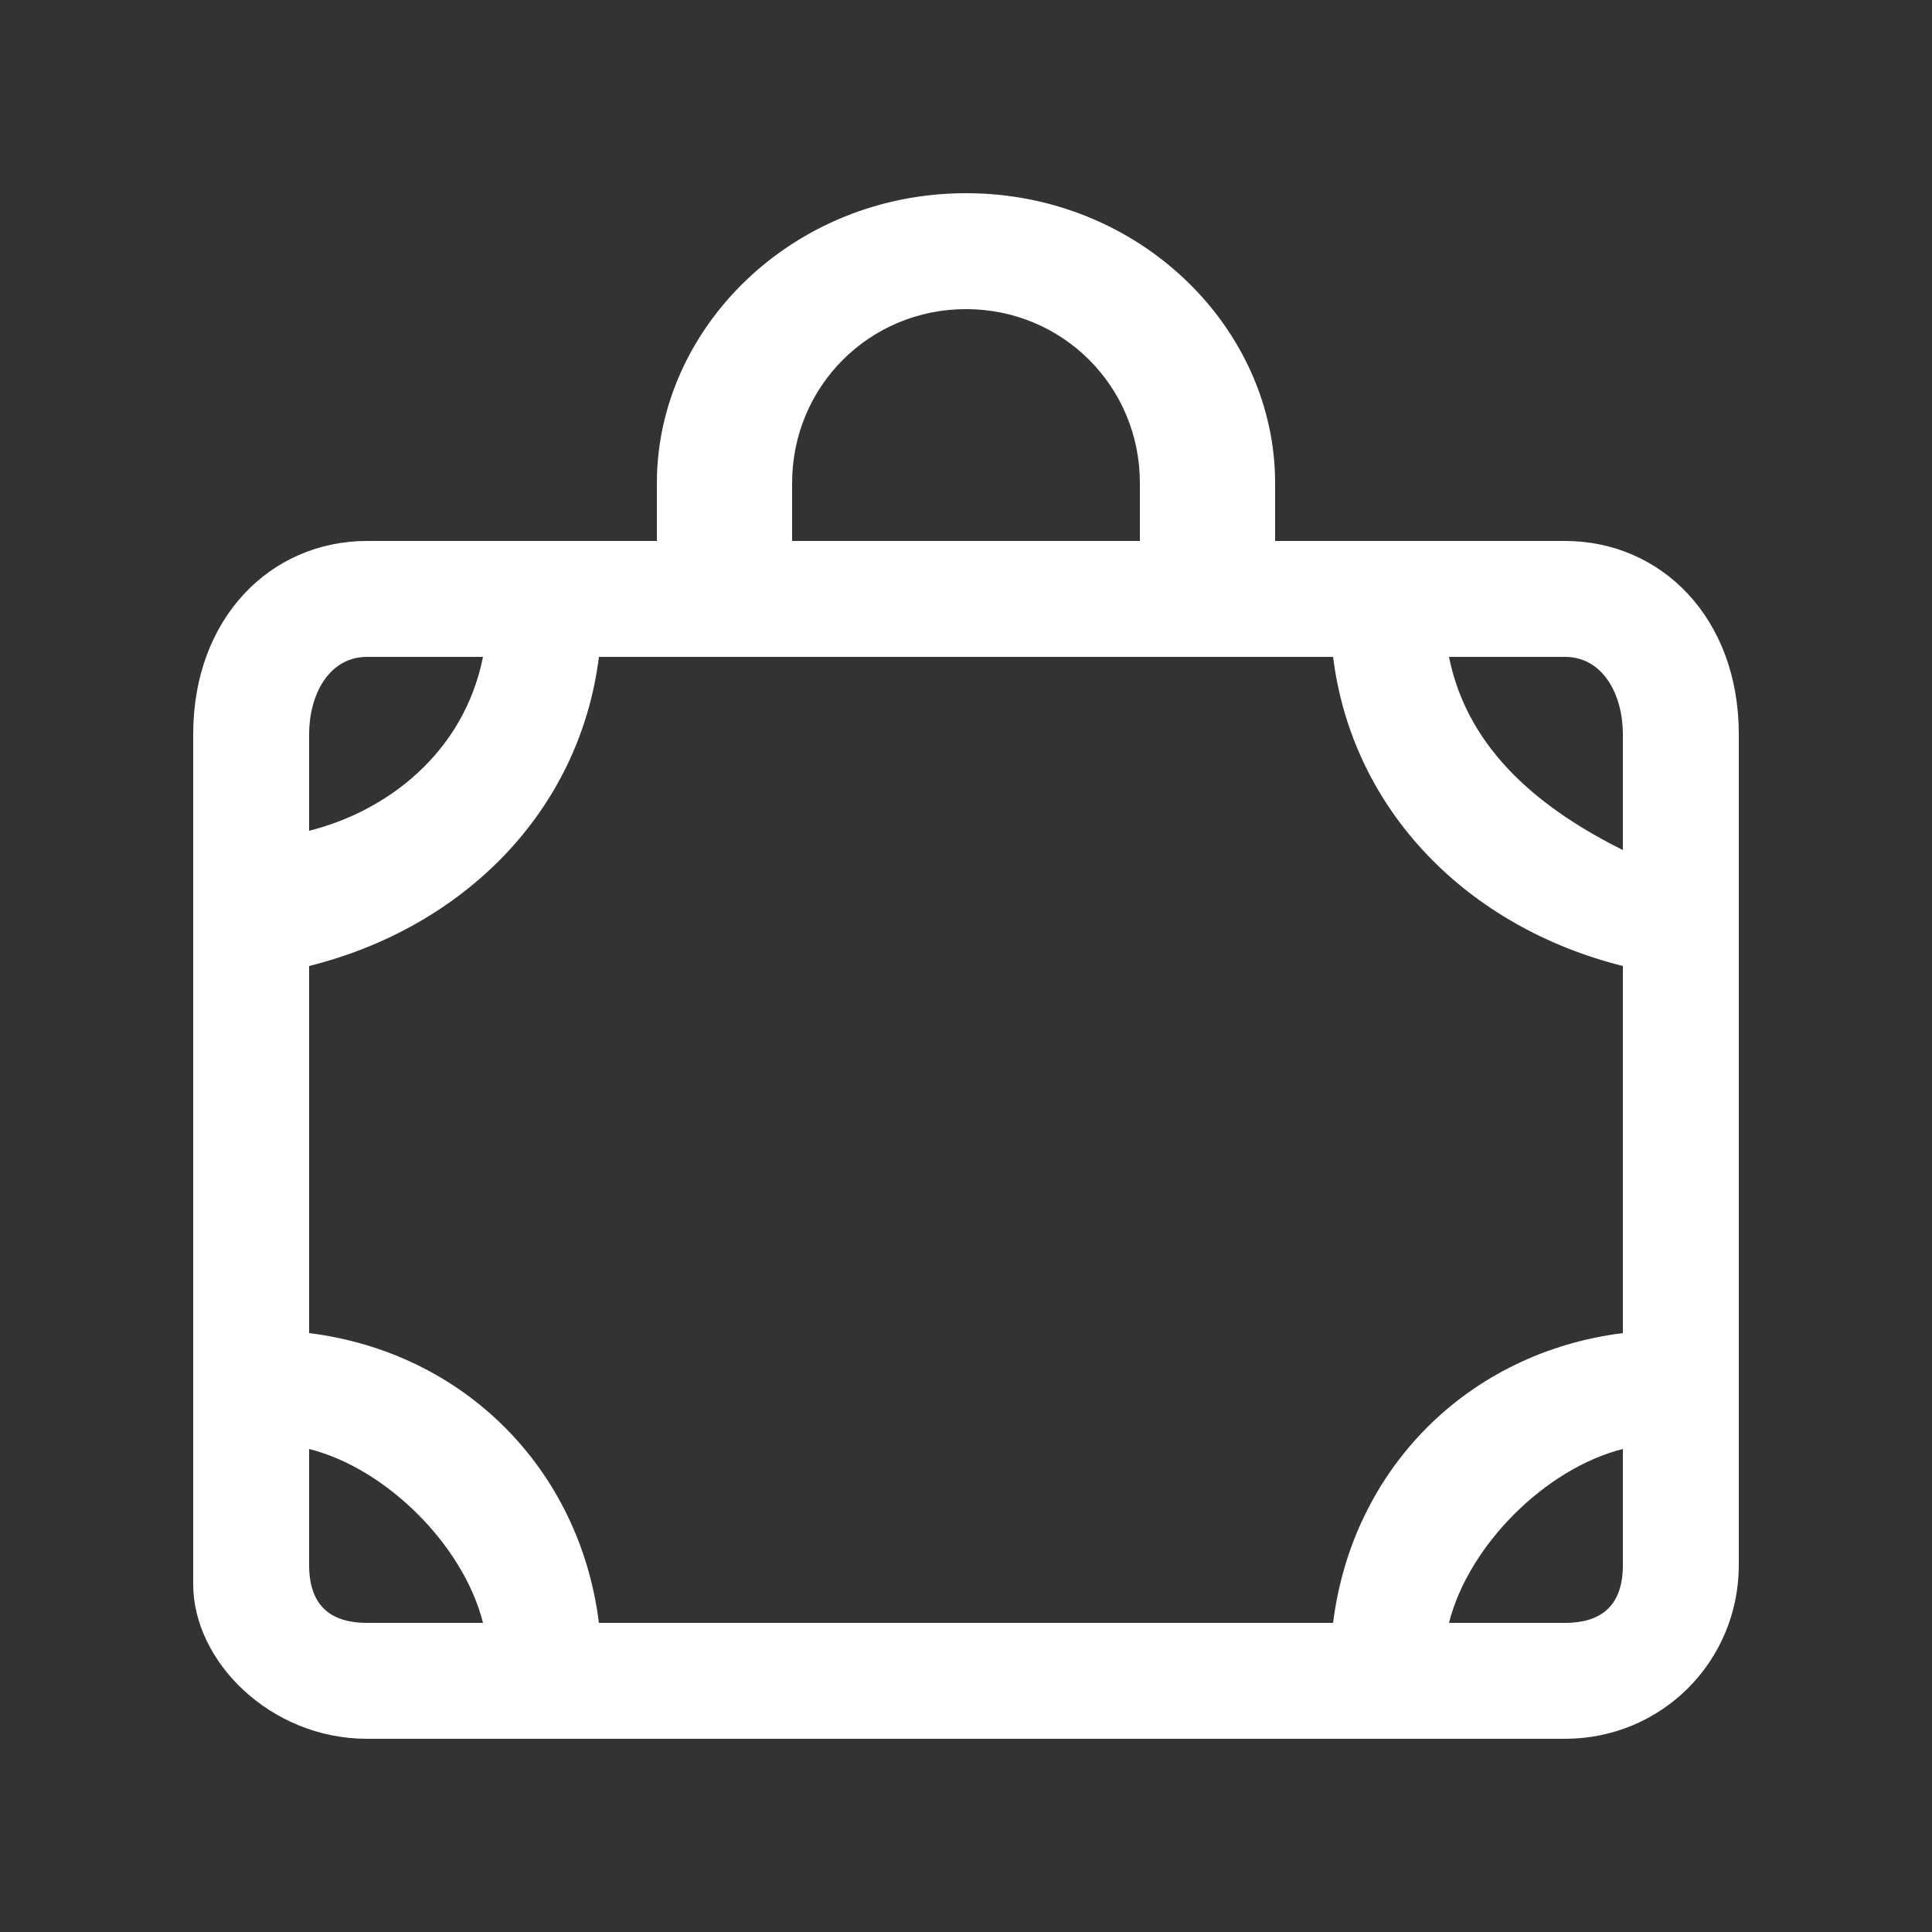 <?xml version="1.0" encoding="utf-8"?>
<!-- Generator: Adobe Illustrator 22.0.1, SVG Export Plug-In . SVG Version: 6.00 Build 0)  -->
<svg version="1.1" id="Layer_1" xmlns="http://www.w3.org/2000/svg" xmlns:xlink="http://www.w3.org/1999/xlink" x="0px" y="0px"
	 viewBox="0 0 10 10" style="enable-background:new 0 0 10 10;" xml:space="preserve">
<rect x="0" y="0" width="10" height="10" fill="#333333" stroke="none"/>
<style type="text/css">
	.st0{fill:#FFFFFF;}
</style>
<path id="Shape" class="st0" d="M8.1,2.8H6.6V2.5C6.6,1.7,5.9,1,5,1S3.4,1.7,3.4,2.5v0.3H1.9C1.4,2.8,1,3.2,1,3.8v4.4
	C1,8.6,1.4,9,1.9,9h6.2C8.6,9,9,8.6,9,8.1V3.8C9,3.2,8.6,2.8,8.1,2.8z M6.9,8.4H3.1C3,7.6,2.4,7,1.6,6.9V5C2.4,4.8,3,4.2,3.1,3.4
	h3.8C7,4.2,7.6,4.8,8.4,5v1.9C7.6,7,7,7.6,6.9,8.4z M8.4,3.8v0.6C8,4.2,7.6,3.9,7.5,3.4h0.6C8.3,3.4,8.4,3.6,8.4,3.8z M4.1,2.5
	C4.1,2,4.5,1.6,5,1.6S5.9,2,5.9,2.5v0.3H4.1V2.5z M1.9,3.4h0.6C2.4,3.9,2,4.2,1.6,4.3V3.8C1.6,3.6,1.7,3.4,1.9,3.4z M1.6,8.1V7.5
	C2,7.6,2.4,8,2.5,8.4H1.9C1.7,8.4,1.6,8.3,1.6,8.1z M8.1,8.4H7.5C7.6,8,8,7.6,8.4,7.5v0.6C8.4,8.3,8.3,8.4,8.1,8.4z"/>
</svg>
